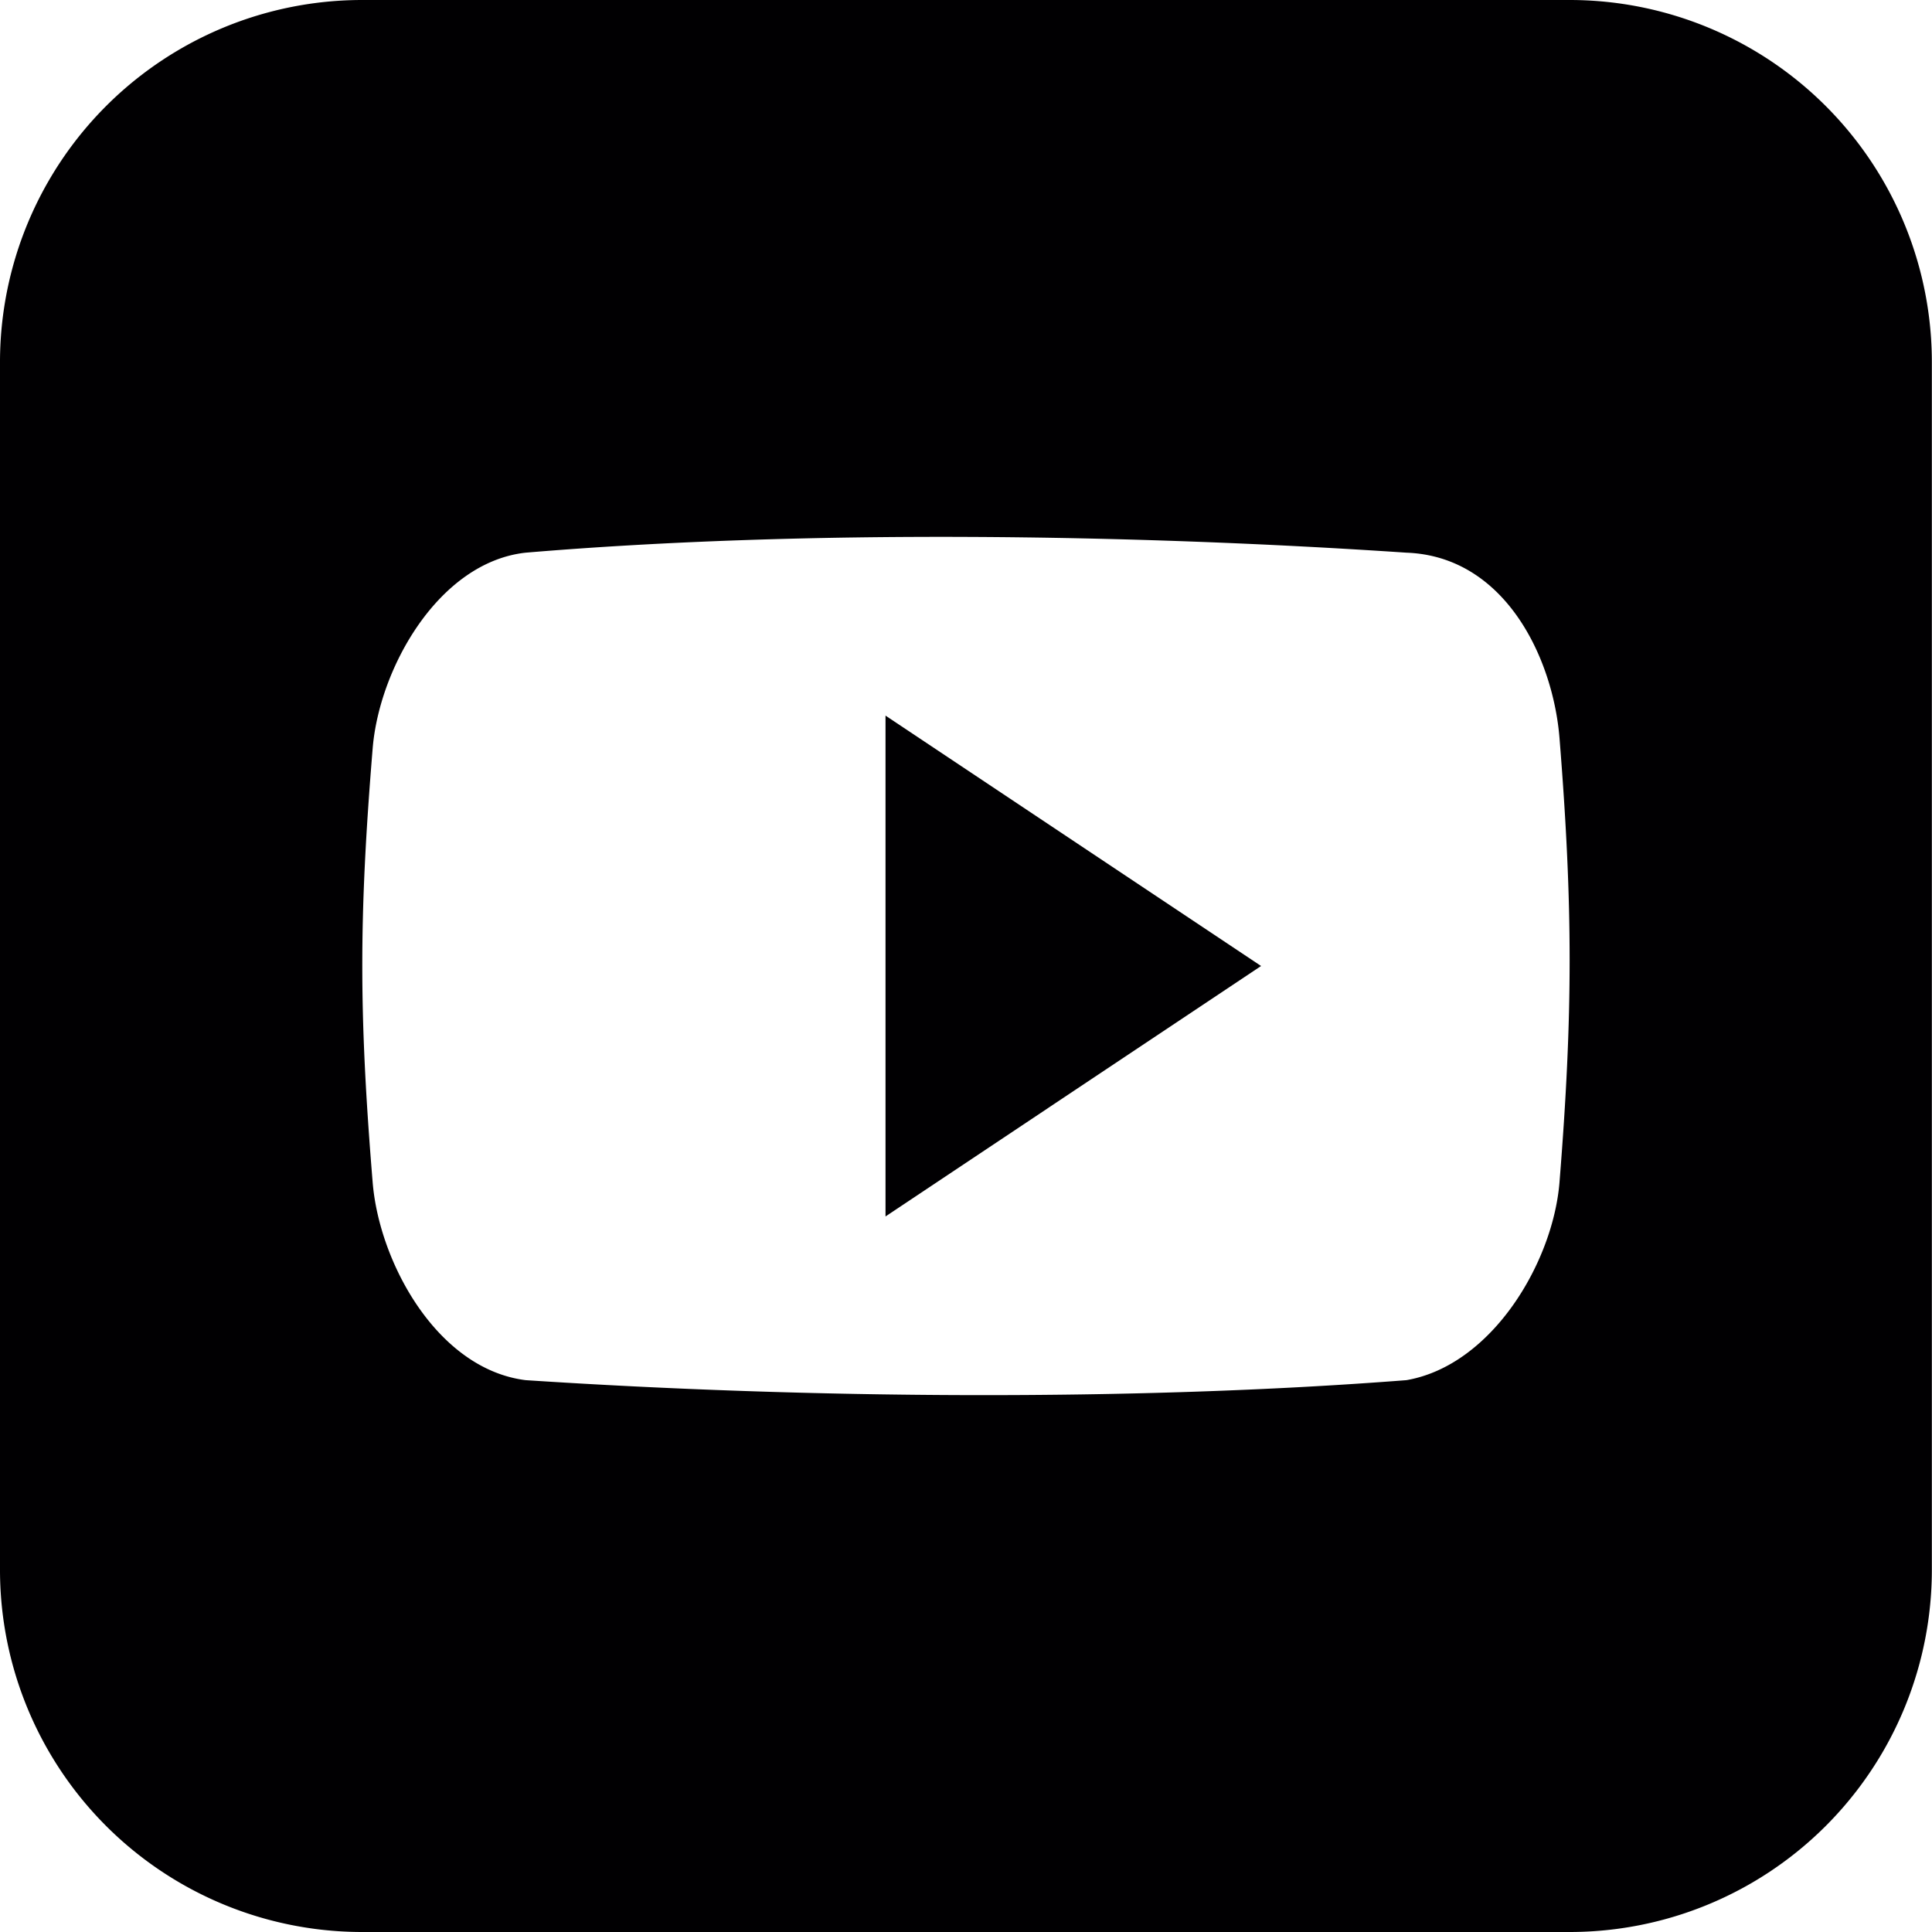 <svg width="27" height="27" xmlns="http://www.w3.org/2000/svg" xmlns:xlink="http://www.w3.org/1999/xlink" xmlns:svgjs="http://svgjs.com/svgjs" viewBox="1539 2224 27 27"><svg width="27" height="27" xmlns="http://www.w3.org/2000/svg" xmlns:xlink="http://www.w3.org/1999/xlink" xmlns:svgjs="http://svgjs.com/svgjs" viewBox="1539 2224 27 27" x="1539" y="2224"><svg width="27" height="27" xmlns="http://www.w3.org/2000/svg" xmlns:xlink="http://www.w3.org/1999/xlink" xmlns:svgjs="http://svgjs.com/svgjs" viewBox="1539 2224 27 27" x="1539" y="2224"><svg width="27" height="27" xmlns="http://www.w3.org/2000/svg" xmlns:xlink="http://www.w3.org/1999/xlink" xmlns:svgjs="http://svgjs.com/svgjs" viewBox="1539 2224 27 27" x="1539" y="2224"><svg width="27" height="27" xmlns="http://www.w3.org/2000/svg" xmlns:xlink="http://www.w3.org/1999/xlink" xmlns:svgjs="http://svgjs.com/svgjs" fill="#010002" x="1539" y="2224"><svg xmlns="http://www.w3.org/2000/svg" xmlns:xlink="http://www.w3.org/1999/xlink" width="27" height="27" viewBox="1 0.579 25.606 25.606"><path paint-order="stroke fill markers" fill-rule="evenodd" d="M21.805.579H5.8A4.8 4.8 0 0 0 1 5.38v16.004A4.8 4.8 0 0 0 5.8 26.185h16.004a4.8 4.8 0 0 0 4.8-4.801V5.38a4.8 4.8 0 0 0-4.8-4.801zm-.136 15.67c-.087 1.065-.896 2.425-2.028 2.622-3.625.282-7.92.247-11.675 0-1.171-.147-1.941-1.559-2.027-2.623-.183-2.237-.183-3.511 0-5.748.086-1.065.875-2.468 2.027-2.596 3.712-.312 8.031-.245 11.675 0 1.303.048 1.941 1.39 2.028 2.456.179 2.238.179 3.651 0 5.888z"/></svg></svg><svg width="6" height="7" xmlns="http://www.w3.org/2000/svg" xmlns:xlink="http://www.w3.org/1999/xlink" xmlns:svgjs="http://svgjs.com/svgjs" viewBox="0.375 0 5.25 7" fill="#010002" x="1551" y="2234"><svg xmlns="http://www.w3.org/2000/svg" width="6" height="7" viewBox="0.203 0.181 4.801 6.402"><path paint-order="stroke fill markers" fill-rule="evenodd" d="M.203 6.583l4.8-3.201-4.8-3.2v6.4z"/></svg></svg></svg></svg></svg></svg>